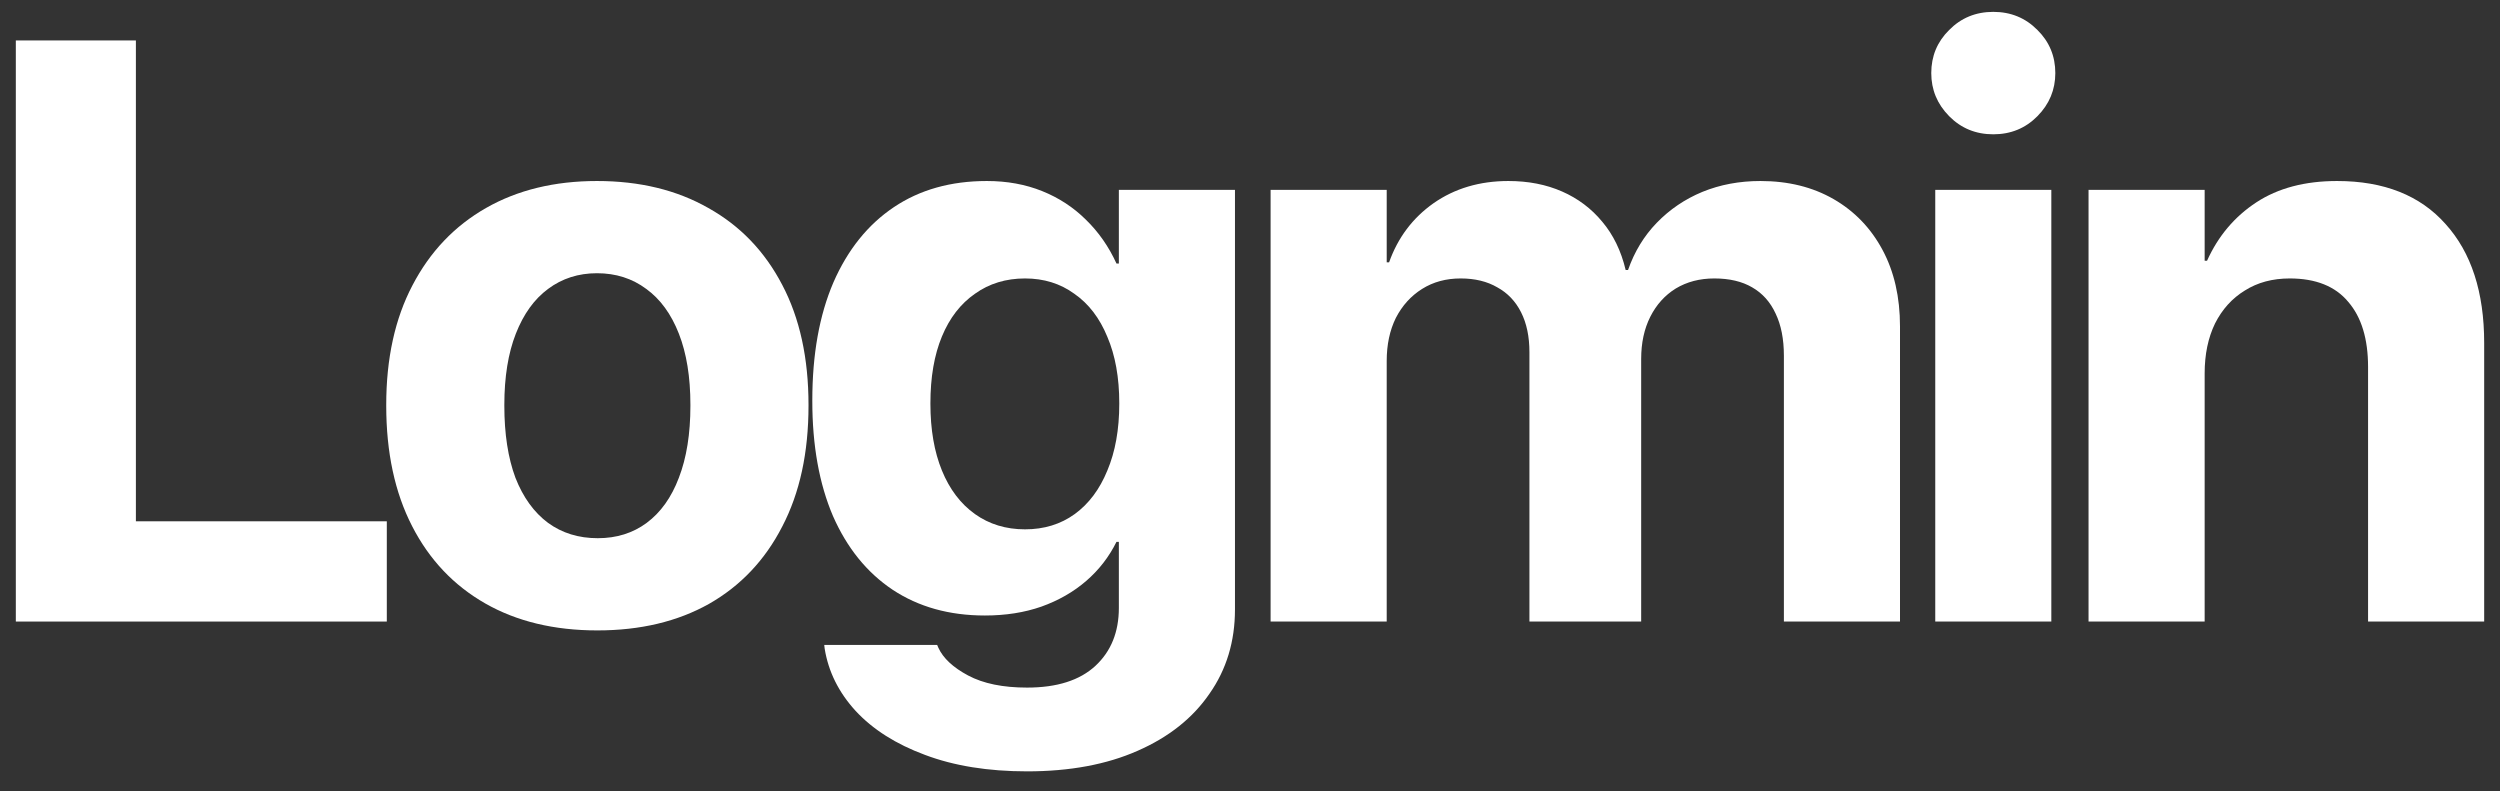 <svg width="79" height="25" viewBox="0 0 79 25" 
xmlns="http://www.w3.org/2000/svg">
<rect x="0" y="0" width="79" height="25" fill="#333333" stroke="none"/>
<g fill="#fff">
<path d="M0.5 19.641V1.278H4.294V16.473H12.223V19.641H0.5Z"/>
<path d="M18.877 19.921C17.511 19.921 16.33 19.637 15.334 19.069C14.337 18.5 13.566 17.686 13.022 16.625C12.477 15.565 12.205 14.296 12.205 12.82V12.795C12.205 11.327 12.481 10.068 13.034 9.016C13.587 7.955 14.362 7.141 15.359 6.572C16.355 6.004 17.524 5.72 18.864 5.72C20.213 5.72 21.385 6.004 22.382 6.572C23.387 7.132 24.166 7.942 24.719 9.003C25.272 10.055 25.549 11.319 25.549 12.795V12.82C25.549 14.305 25.272 15.578 24.719 16.638C24.175 17.698 23.404 18.513 22.407 19.081C21.411 19.641 20.234 19.921 18.877 19.921ZM18.889 17.007C19.484 17.007 19.999 16.846 20.435 16.523C20.879 16.193 21.218 15.717 21.452 15.098C21.695 14.47 21.817 13.711 21.817 12.82V12.795C21.817 11.913 21.695 11.162 21.452 10.543C21.209 9.923 20.866 9.452 20.422 9.13C19.978 8.799 19.459 8.634 18.864 8.634C18.278 8.634 17.763 8.799 17.319 9.13C16.883 9.452 16.544 9.923 16.301 10.543C16.058 11.162 15.937 11.913 15.937 12.795V12.82C15.937 13.711 16.054 14.47 16.288 15.098C16.531 15.717 16.875 16.193 17.319 16.523C17.763 16.846 18.286 17.007 18.889 17.007Z"/>
<path d="M32.454 24.375C31.223 24.375 30.146 24.201 29.225 23.853C28.312 23.514 27.583 23.052 27.039 22.466C26.503 21.881 26.176 21.223 26.059 20.494L26.046 20.379H29.614L29.652 20.468C29.803 20.799 30.117 21.092 30.594 21.346C31.072 21.601 31.692 21.728 32.454 21.728C33.4 21.728 34.121 21.499 34.615 21.041C35.109 20.583 35.356 19.972 35.356 19.209V17.122H35.281C35.046 17.597 34.728 18.008 34.326 18.356C33.924 18.704 33.451 18.975 32.906 19.17C32.37 19.357 31.775 19.45 31.122 19.45C30 19.45 29.028 19.179 28.207 18.636C27.395 18.093 26.766 17.317 26.322 16.307C25.887 15.289 25.669 14.076 25.669 12.668V12.655C25.669 11.204 25.891 9.961 26.335 8.926C26.787 7.891 27.424 7.098 28.245 6.547C29.066 5.995 30.046 5.72 31.185 5.72C31.822 5.72 32.404 5.826 32.931 6.038C33.459 6.25 33.92 6.551 34.313 6.941C34.715 7.332 35.038 7.794 35.281 8.328H35.356V6H39.025V19.259C39.025 20.269 38.757 21.155 38.221 21.919C37.693 22.691 36.935 23.293 35.947 23.726C34.967 24.159 33.802 24.375 32.454 24.375ZM32.391 16.727C32.994 16.727 33.518 16.566 33.962 16.244C34.406 15.921 34.749 15.463 34.992 14.869C35.243 14.275 35.369 13.571 35.369 12.757V12.744C35.369 11.93 35.243 11.23 34.992 10.644C34.749 10.05 34.401 9.597 33.949 9.283C33.505 8.96 32.986 8.799 32.391 8.799C31.788 8.799 31.26 8.96 30.808 9.283C30.356 9.597 30.008 10.046 29.765 10.632C29.522 11.217 29.401 11.921 29.401 12.744V12.757C29.401 13.571 29.522 14.275 29.765 14.869C30.008 15.463 30.356 15.921 30.808 16.244C31.26 16.566 31.788 16.727 32.391 16.727Z"/>
<path d="M40.151 19.641V6H43.82V8.29H43.895C44.172 7.51 44.641 6.886 45.302 6.42C45.972 5.953 46.76 5.72 47.664 5.72C48.293 5.72 48.858 5.83 49.361 6.051C49.863 6.271 50.286 6.589 50.63 7.005C50.981 7.421 51.228 7.93 51.371 8.532H51.446C51.647 7.955 51.949 7.459 52.351 7.043C52.761 6.619 53.243 6.292 53.796 6.063C54.357 5.834 54.968 5.72 55.63 5.72C56.51 5.72 57.28 5.911 57.942 6.292C58.604 6.674 59.119 7.209 59.487 7.896C59.856 8.583 60.04 9.389 60.04 10.313V19.641H56.371V11.242C56.371 10.716 56.284 10.271 56.108 9.906C55.94 9.541 55.693 9.266 55.366 9.079C55.048 8.893 54.65 8.799 54.173 8.799C53.712 8.799 53.306 8.905 52.954 9.117C52.611 9.329 52.343 9.626 52.15 10.008C51.957 10.39 51.861 10.835 51.861 11.344V19.641H48.33V11.128C48.33 10.636 48.242 10.216 48.066 9.868C47.891 9.52 47.639 9.257 47.313 9.079C46.994 8.893 46.609 8.799 46.157 8.799C45.696 8.799 45.29 8.909 44.938 9.13C44.586 9.351 44.31 9.656 44.109 10.046C43.916 10.437 43.82 10.89 43.82 11.408V19.641H40.151Z"/>
<path d="M61.154 19.641V6H64.822V19.641H61.154ZM62.988 4.244C62.435 4.244 61.97 4.053 61.593 3.671C61.216 3.289 61.028 2.835 61.028 2.309C61.028 1.775 61.216 1.321 61.593 0.948C61.97 0.566 62.435 0.375 62.988 0.375C63.541 0.375 64.006 0.566 64.383 0.948C64.76 1.321 64.948 1.775 64.948 2.309C64.948 2.835 64.76 3.289 64.383 3.671C64.006 4.053 63.541 4.244 62.988 4.244Z"/>
<path d="M65.998 19.641V6H69.667V8.239H69.743C70.094 7.459 70.614 6.844 71.301 6.394C71.987 5.944 72.838 5.72 73.851 5.72C75.334 5.72 76.477 6.174 77.281 7.081C78.094 7.981 78.5 9.232 78.5 10.835V19.641H74.831V11.599C74.831 10.708 74.622 10.021 74.203 9.537C73.793 9.045 73.177 8.799 72.356 8.799C71.811 8.799 71.338 8.926 70.936 9.181C70.534 9.427 70.22 9.775 69.994 10.224C69.776 10.674 69.667 11.2 69.667 11.802V19.641H65.998Z"/>
</g>
</svg>
